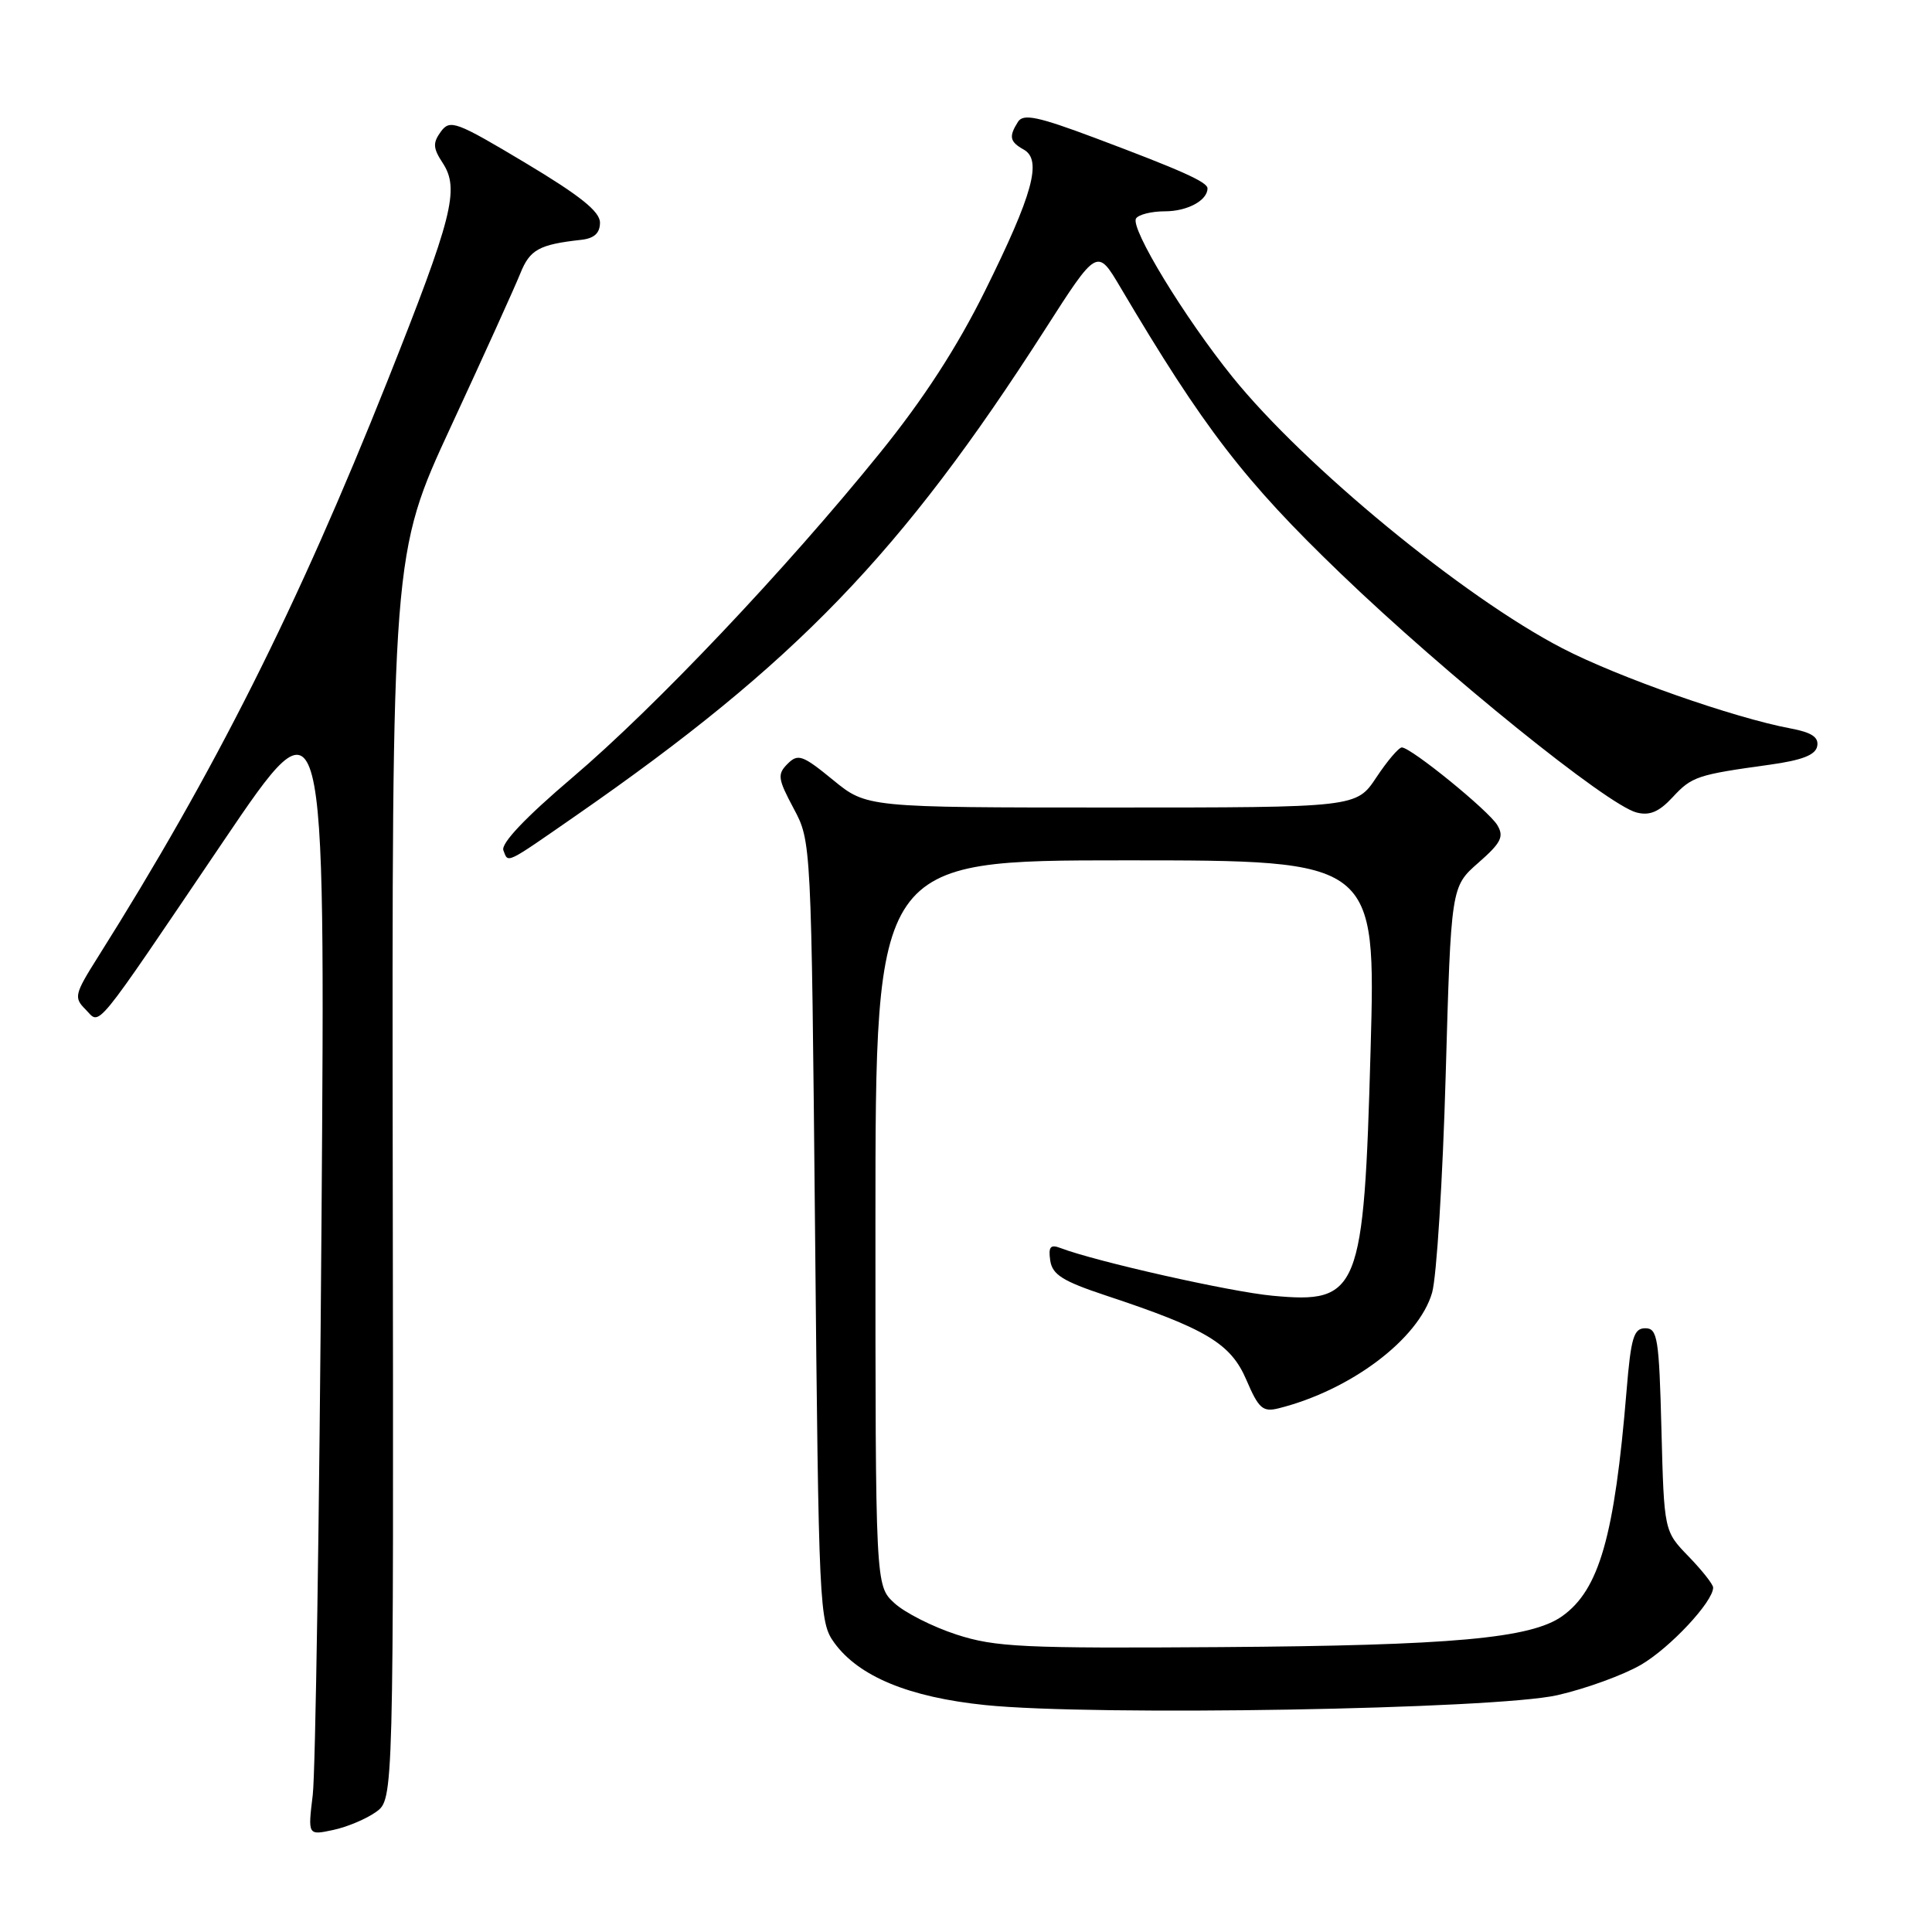 <?xml version="1.0" encoding="UTF-8" standalone="no"?>
<!DOCTYPE svg PUBLIC "-//W3C//DTD SVG 1.1//EN" "http://www.w3.org/Graphics/SVG/1.1/DTD/svg11.dtd" >
<svg xmlns="http://www.w3.org/2000/svg" xmlns:xlink="http://www.w3.org/1999/xlink" version="1.1" viewBox="0 0 256 256">
 <g >
 <path fill="currentColor"
d=" M 49.83 240.09 C 52.16 238.41 52.16 238.41 52.04 155.91 C 51.93 73.40 51.93 73.40 59.78 56.45 C 64.10 47.13 68.22 38.03 68.94 36.24 C 70.21 33.07 71.42 32.40 77.00 31.78 C 78.74 31.59 79.50 30.89 79.50 29.50 C 79.50 28.03 76.86 25.92 69.61 21.58 C 60.40 16.07 59.63 15.79 58.41 17.45 C 57.33 18.94 57.37 19.63 58.67 21.61 C 60.92 25.06 59.98 28.76 51.33 50.50 C 39.37 80.53 28.47 102.22 12.99 126.79 C 9.88 131.72 9.76 132.19 11.32 133.74 C 13.37 135.80 11.98 137.50 29.58 111.50 C 43.11 91.50 43.11 91.50 42.60 162.00 C 42.32 200.78 41.80 234.91 41.44 237.85 C 40.79 243.20 40.79 243.20 44.15 242.48 C 45.99 242.09 48.55 241.01 49.83 240.09 Z  M 206.36 224.62 C 210.14 223.76 215.13 221.94 217.46 220.58 C 221.32 218.32 227.00 212.23 227.00 210.36 C 227.00 209.94 225.54 208.09 223.75 206.24 C 220.50 202.89 220.50 202.89 220.15 189.45 C 219.84 177.30 219.63 176.00 218.01 176.00 C 216.48 176.00 216.11 177.23 215.53 184.25 C 213.94 203.54 211.92 210.65 207.00 214.15 C 202.87 217.10 192.41 218.04 161.71 218.25 C 135.59 218.43 131.89 218.26 126.75 216.59 C 123.58 215.56 119.87 213.68 118.50 212.41 C 116.00 210.10 116.00 210.10 116.00 162.05 C 116.00 114.00 116.00 114.00 149.16 114.00 C 182.31 114.00 182.31 114.00 181.61 139.13 C 180.72 171.24 180.11 172.77 168.60 171.69 C 163.01 171.17 145.17 167.15 140.52 165.37 C 139.18 164.86 138.90 165.21 139.16 167.02 C 139.44 168.90 140.81 169.76 146.50 171.65 C 159.84 176.07 163.08 178.01 165.15 182.84 C 166.78 186.65 167.33 187.13 169.42 186.61 C 178.99 184.21 187.98 177.43 189.76 171.29 C 190.36 169.20 191.17 156.25 191.56 142.50 C 192.27 117.50 192.27 117.50 195.88 114.33 C 198.91 111.68 199.32 110.86 198.40 109.33 C 197.26 107.42 187.05 99.11 185.76 99.04 C 185.36 99.02 183.84 100.80 182.38 103.00 C 179.73 107.00 179.73 107.00 147.29 107.00 C 114.84 107.00 114.84 107.00 110.37 103.34 C 106.35 100.05 105.74 99.83 104.36 101.21 C 102.98 102.59 103.06 103.19 105.16 107.12 C 107.50 111.50 107.50 111.50 108.00 163.18 C 108.48 213.30 108.56 214.94 110.55 217.68 C 113.80 222.15 120.45 224.89 130.54 225.93 C 144.94 227.41 198.14 226.49 206.36 224.62 Z  M 76.42 108.00 C 105.43 87.86 119.45 73.33 138.45 43.69 C 145.38 32.87 145.38 32.87 148.44 38.04 C 159.50 56.74 164.89 63.74 177.68 76.03 C 191.59 89.40 212.97 106.66 216.85 107.66 C 218.59 108.11 219.83 107.58 221.63 105.64 C 224.18 102.89 224.87 102.66 234.49 101.33 C 238.80 100.73 240.57 100.04 240.79 98.87 C 241.02 97.69 240.06 97.05 237.30 96.53 C 229.78 95.13 214.35 89.71 207.00 85.89 C 193.89 79.09 172.85 61.77 163.30 49.94 C 156.93 42.04 149.74 30.23 150.53 28.95 C 150.86 28.43 152.58 28.00 154.36 28.00 C 157.32 28.00 160.00 26.56 160.00 24.96 C 160.00 24.12 156.53 22.57 145.13 18.29 C 137.53 15.44 135.59 15.03 134.89 16.14 C 133.65 18.10 133.79 18.78 135.65 19.82 C 138.11 21.20 136.87 25.72 130.53 38.52 C 126.81 46.03 122.37 52.88 116.59 60.02 C 104.11 75.45 86.82 93.70 75.83 103.04 C 69.61 108.33 66.36 111.76 66.70 112.67 C 67.37 114.40 66.82 114.66 76.42 108.00 Z "/>
</g>
</svg>